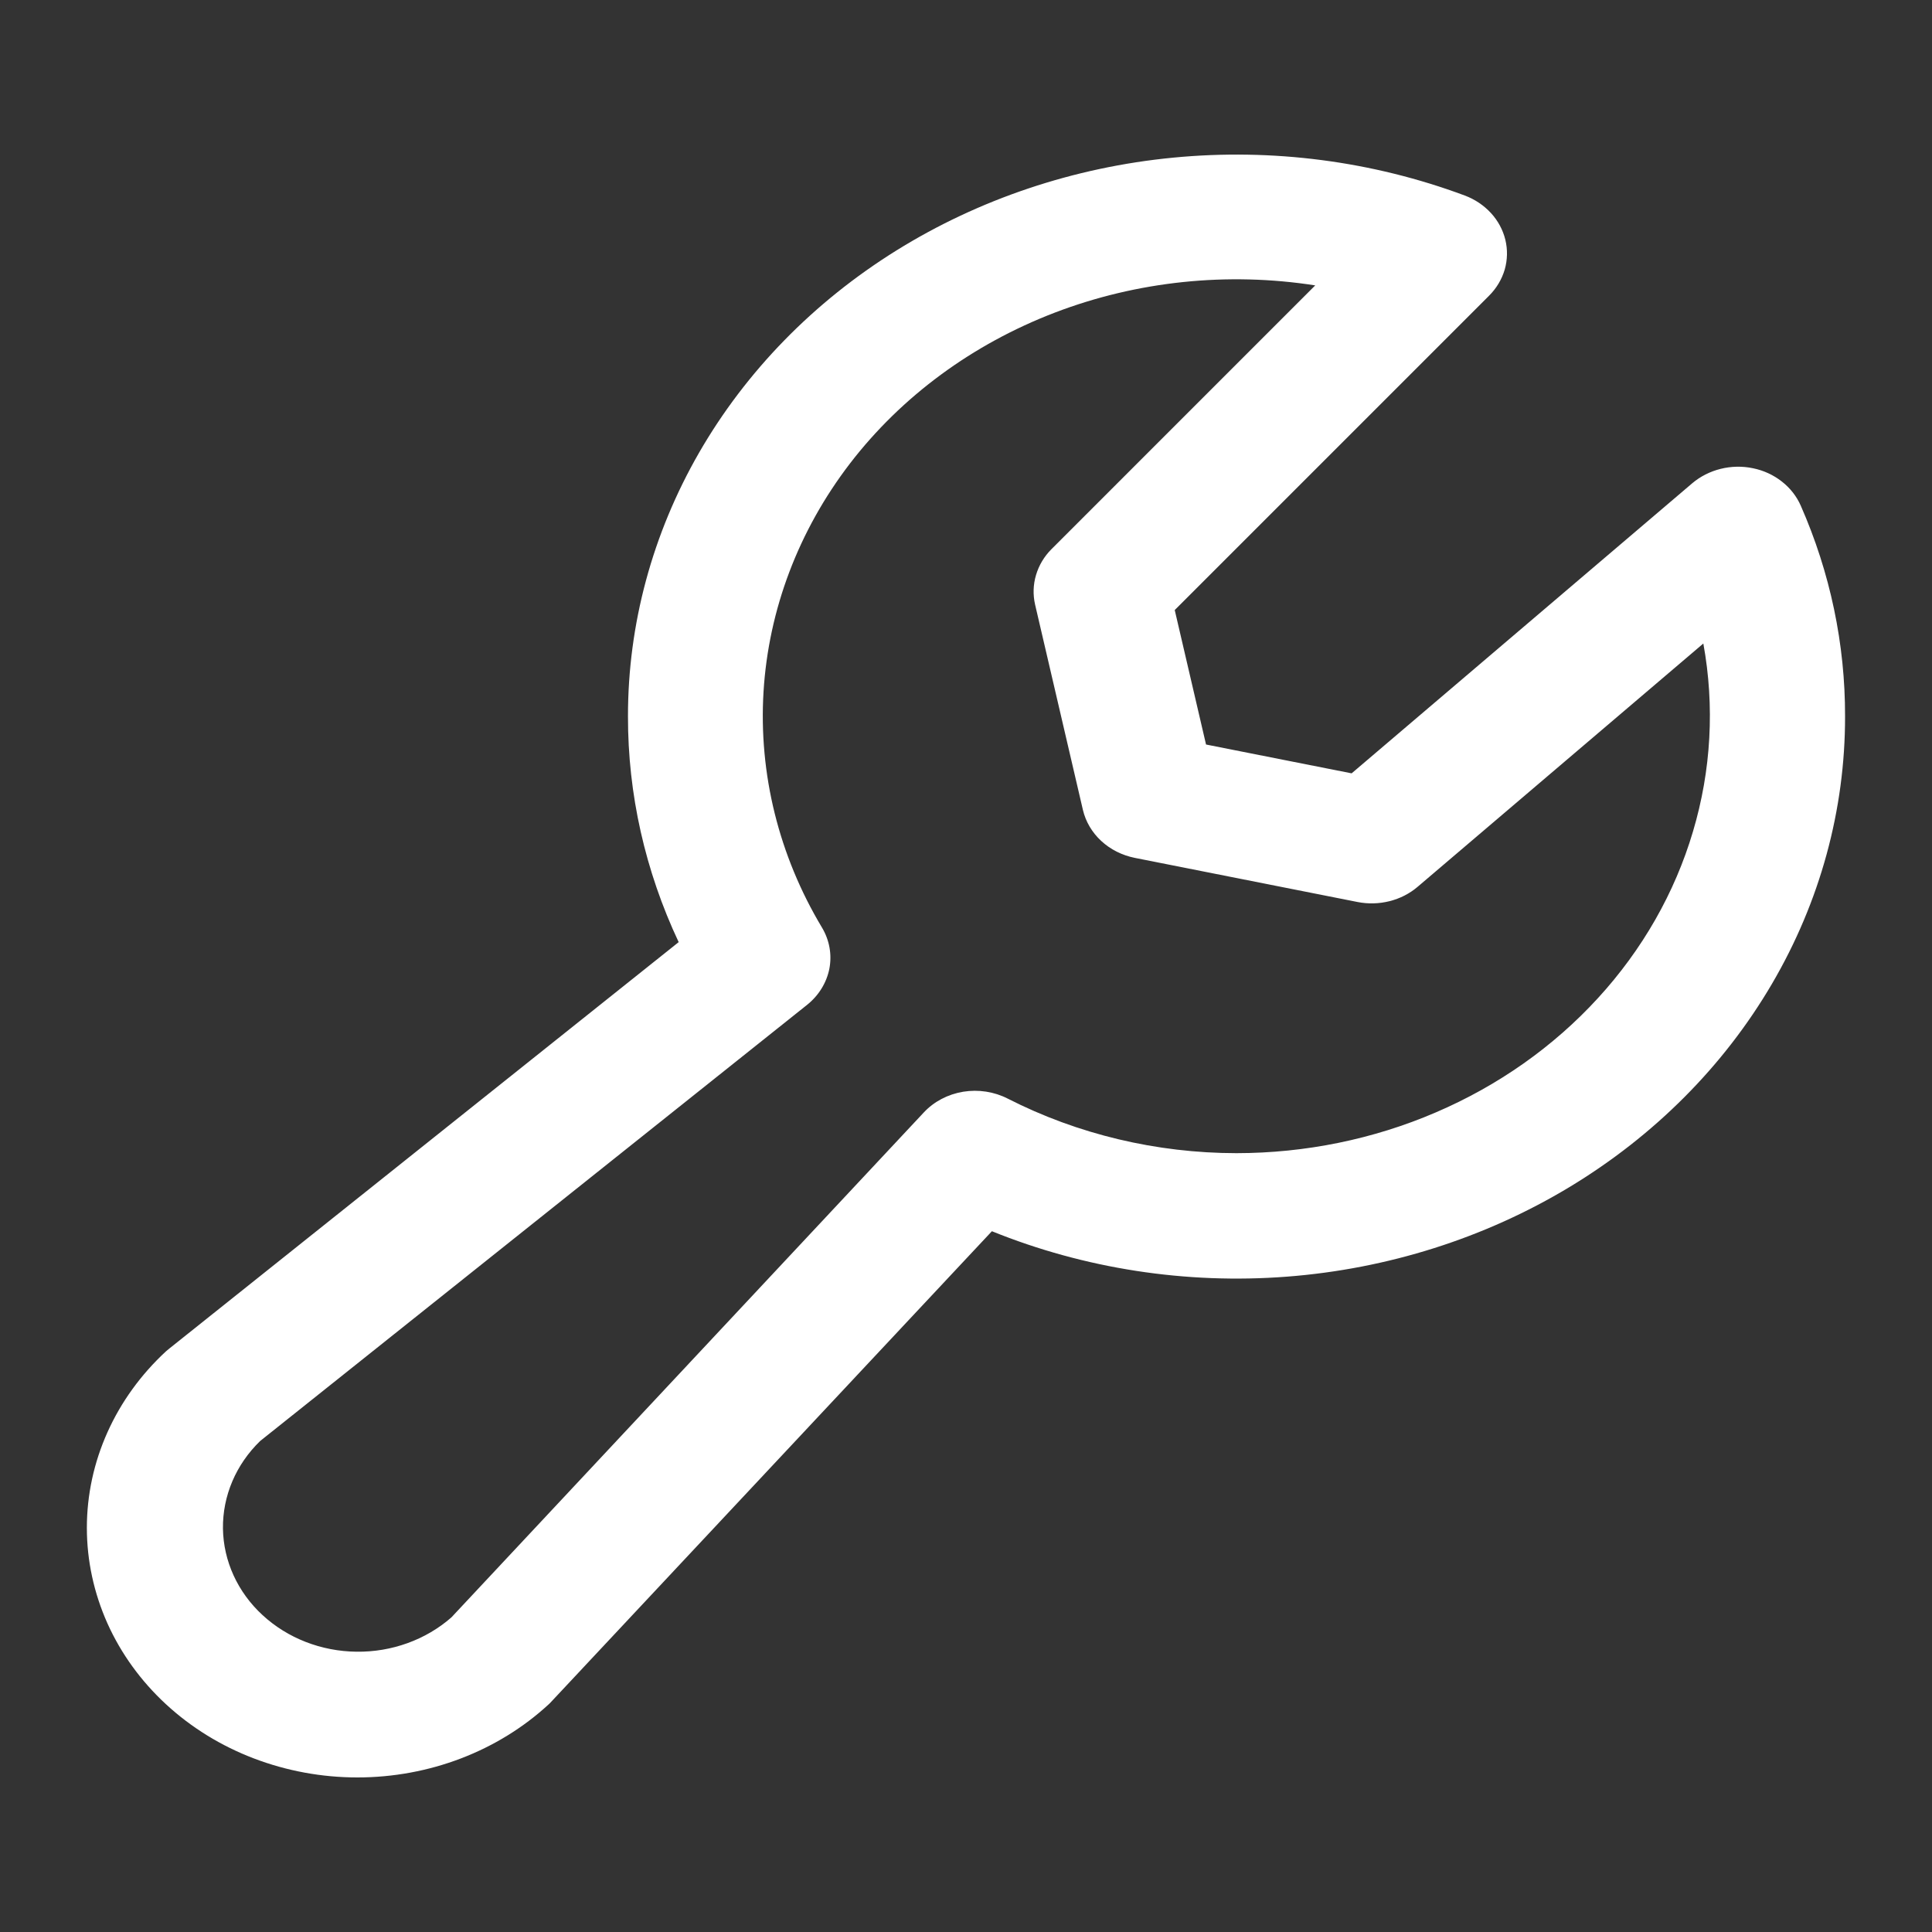 <svg width="25" height="25" viewBox="0 0 25 25" fill="none" xmlns="http://www.w3.org/2000/svg">
<rect x="0" y="0" width="25" height="25" fill="#333333" stroke="none"/>
<path d="M23.302 6.544C23.249 6.423 23.165 6.315 23.057 6.231C22.949 6.146 22.821 6.087 22.683 6.059C22.545 6.03 22.401 6.033 22.265 6.067C22.128 6.101 22.002 6.165 21.898 6.253L17.49 10.007L15.606 9.634L15.201 7.894L19.269 3.826C19.365 3.73 19.434 3.614 19.471 3.488C19.507 3.362 19.51 3.23 19.479 3.102C19.448 2.975 19.384 2.856 19.293 2.757C19.201 2.657 19.085 2.579 18.954 2.53C17.758 2.084 16.462 1.916 15.18 2.04C13.897 2.164 12.667 2.577 11.598 3.242C10.528 3.908 9.653 4.805 9.047 5.856C8.442 6.907 8.125 8.079 8.126 9.269C8.124 10.274 8.348 11.269 8.782 12.191L2.196 17.446C2.18 17.458 2.165 17.472 2.149 17.485C1.493 18.091 1.124 18.913 1.124 19.77C1.124 20.194 1.215 20.614 1.39 21.006C1.566 21.398 1.824 21.754 2.149 22.054C2.474 22.354 2.86 22.592 3.285 22.754C3.71 22.916 4.165 23 4.624 23C5.553 23 6.443 22.66 7.1 22.054C7.114 22.041 7.129 22.026 7.142 22.011L12.835 15.932C14.034 16.417 15.346 16.62 16.651 16.52C17.956 16.42 19.214 16.021 20.31 15.36C21.406 14.698 22.306 13.795 22.929 12.731C23.552 11.668 23.877 10.478 23.875 9.269C23.877 8.335 23.683 7.41 23.302 6.544ZM16 14.922C14.965 14.921 13.946 14.678 13.04 14.216C12.864 14.126 12.661 14.095 12.463 14.127C12.265 14.16 12.086 14.254 11.955 14.394L5.841 20.929C5.51 21.219 5.069 21.379 4.613 21.373C4.157 21.368 3.721 21.198 3.398 20.9C3.075 20.603 2.891 20.2 2.885 19.779C2.88 19.358 3.052 18.951 3.367 18.646L10.442 13.004C10.594 12.883 10.696 12.717 10.732 12.535C10.767 12.352 10.733 12.164 10.636 12.002C10.078 11.071 9.816 10.013 9.88 8.951C9.945 7.889 10.333 6.865 10.999 5.997C11.666 5.129 12.585 4.453 13.65 4.045C14.714 3.638 15.882 3.516 17.019 3.693L13.606 7.106C13.511 7.201 13.443 7.316 13.406 7.441C13.369 7.565 13.365 7.696 13.394 7.823L14.013 10.481C14.049 10.633 14.131 10.772 14.25 10.882C14.369 10.992 14.52 11.068 14.685 11.101L17.567 11.672C17.704 11.699 17.846 11.695 17.981 11.661C18.116 11.627 18.24 11.564 18.343 11.476L22.041 8.327C22.189 9.137 22.143 9.968 21.907 10.76C21.672 11.553 21.252 12.289 20.677 12.916C20.102 13.544 19.386 14.049 18.578 14.395C17.771 14.742 16.891 14.921 16 14.922Z" fill="white"/>
</svg>
